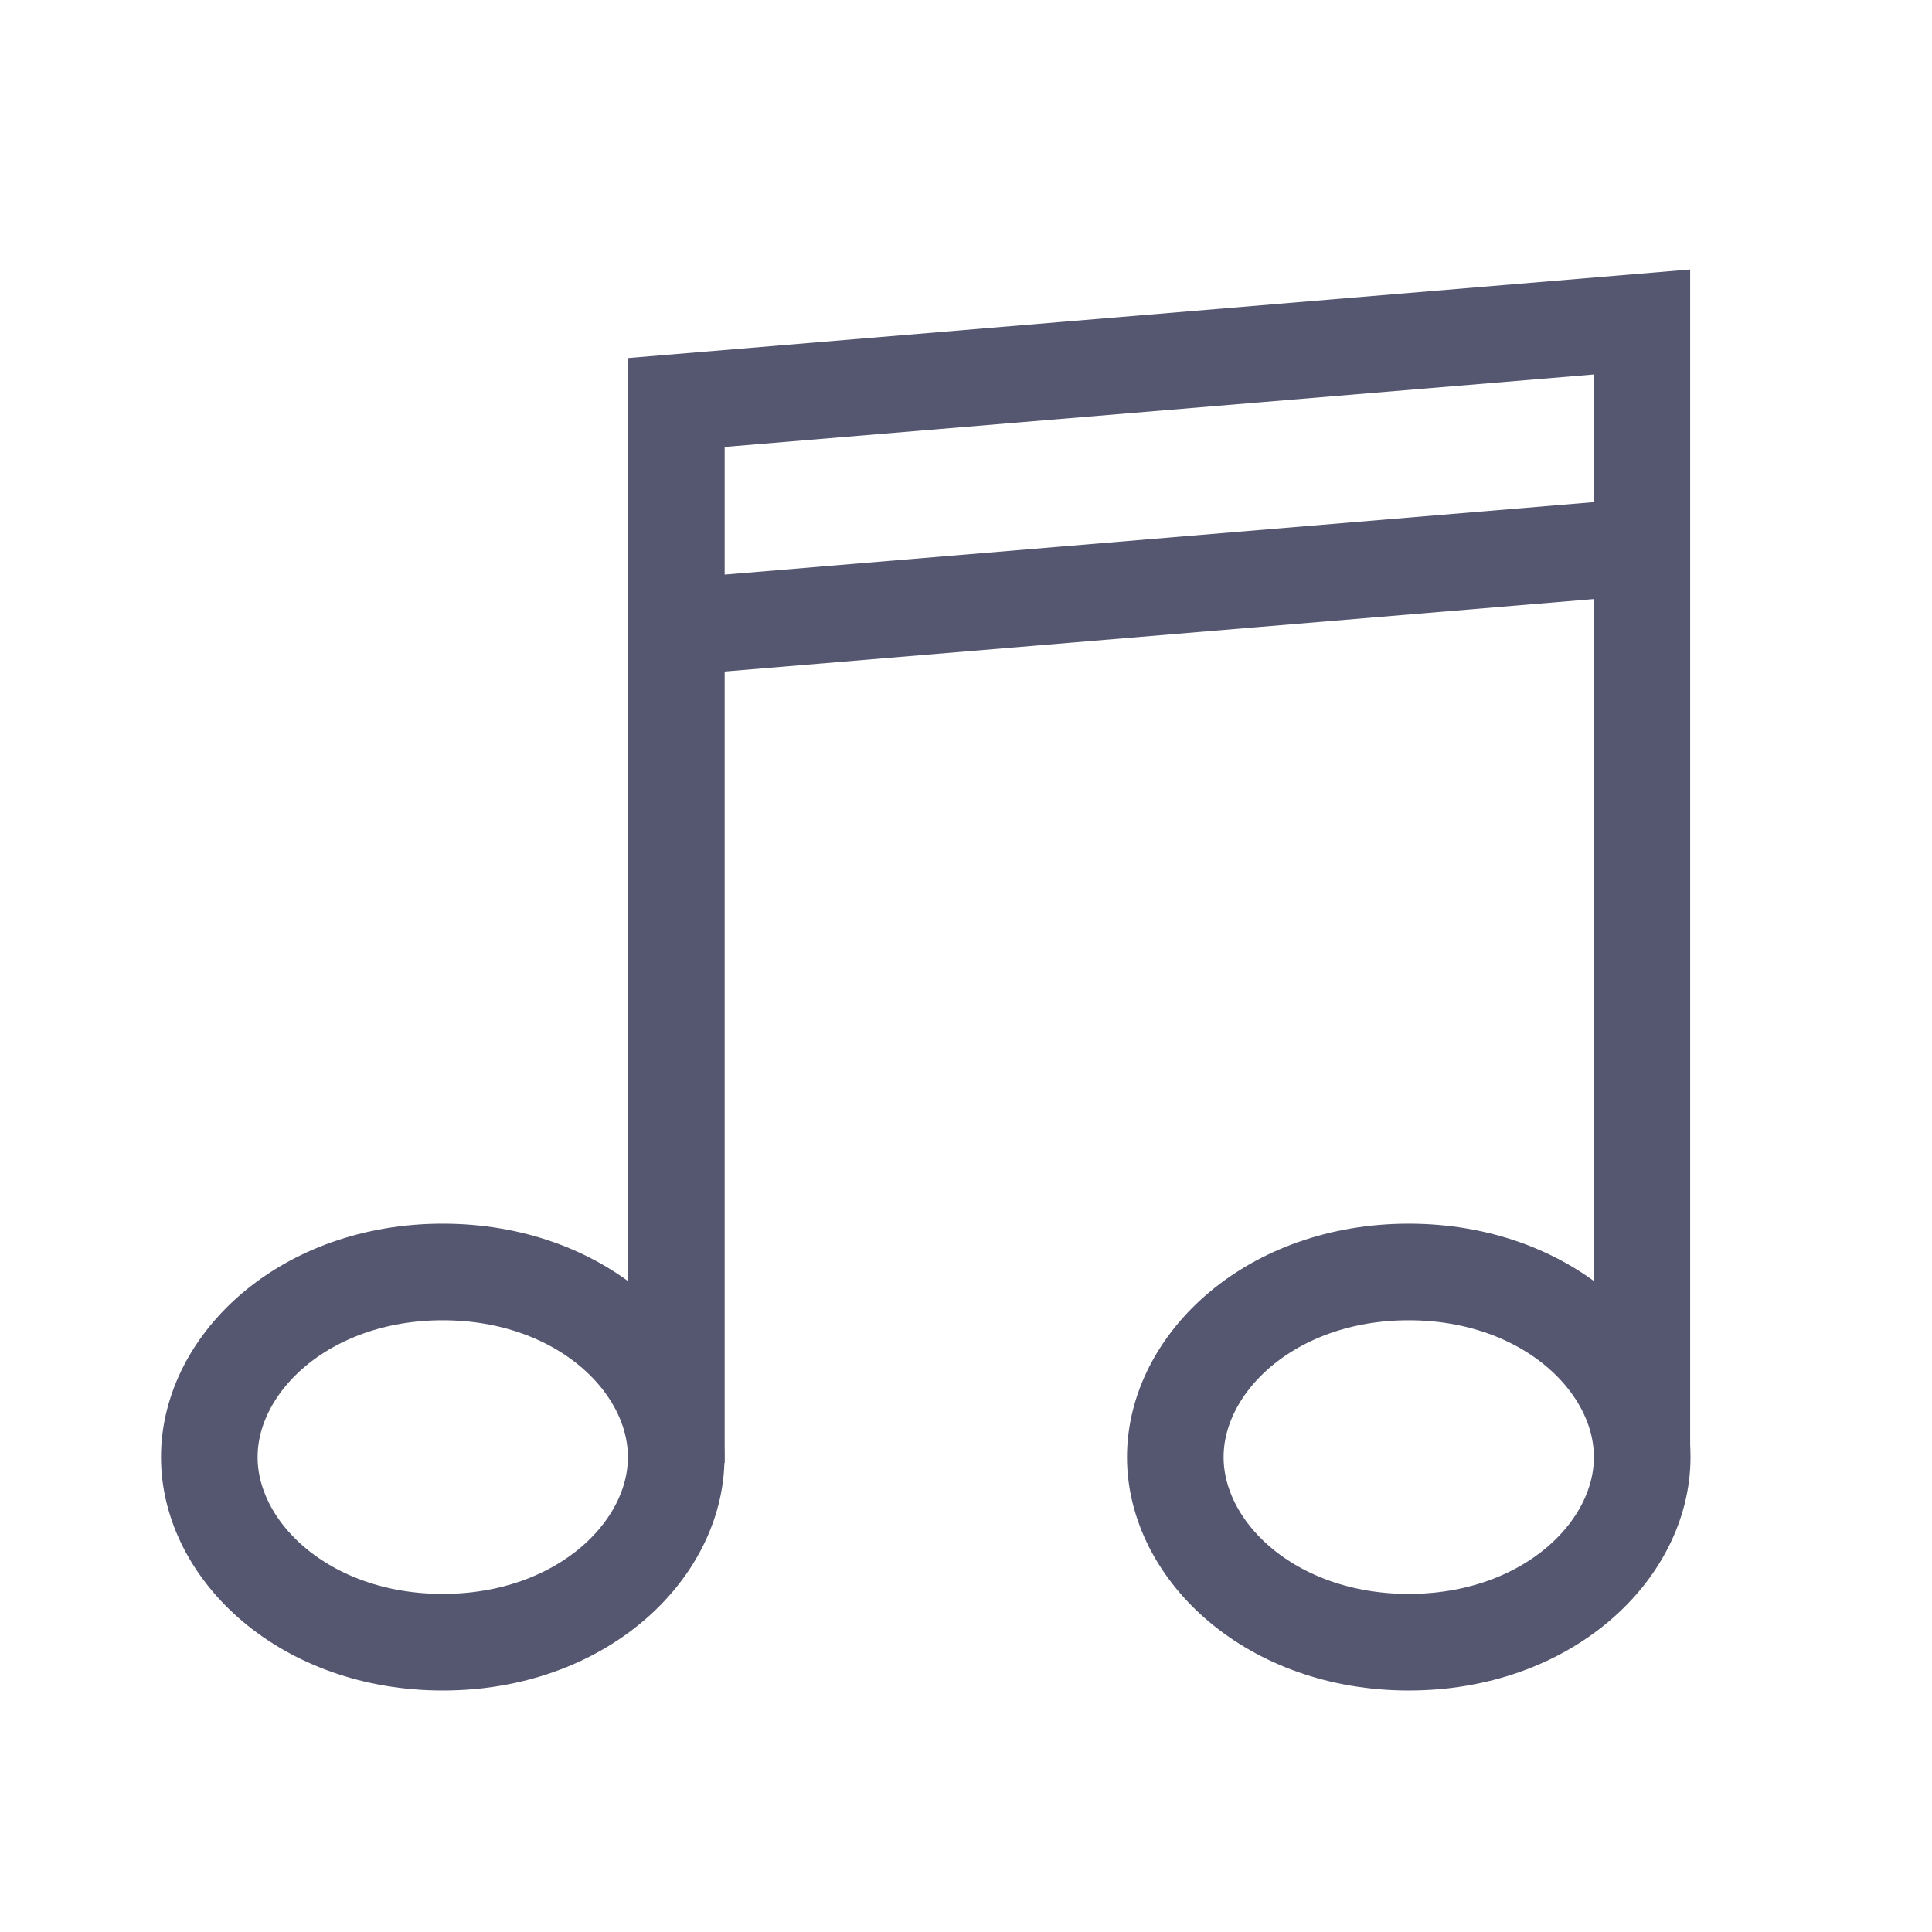 <svg width="24" height="24" viewBox="0 0 24 24" fill="none" xmlns="http://www.w3.org/2000/svg">
<path d="M8.402 18.174L8.402 7.79M20.396 18.02V6.79M20.396 6.79V4L8.402 5V7.79M20.396 6.79L8.402 7.79" stroke="#555770" stroke-width="1.2"/>
<path d="M8.4 18.101C8.4 19.27 7.212 20.4 5.5 20.4C3.788 20.4 2.6 19.27 2.6 18.101C2.6 16.931 3.788 15.801 5.5 15.801C7.212 15.801 8.4 16.931 8.4 18.101ZM20.4 18.101C20.4 19.27 19.212 20.4 17.5 20.4C15.788 20.4 14.6 19.27 14.6 18.101C14.6 16.931 15.788 15.801 17.5 15.801C19.212 15.801 20.4 16.931 20.4 18.101Z" stroke="#555770" stroke-width="1.2"/>
</svg>
